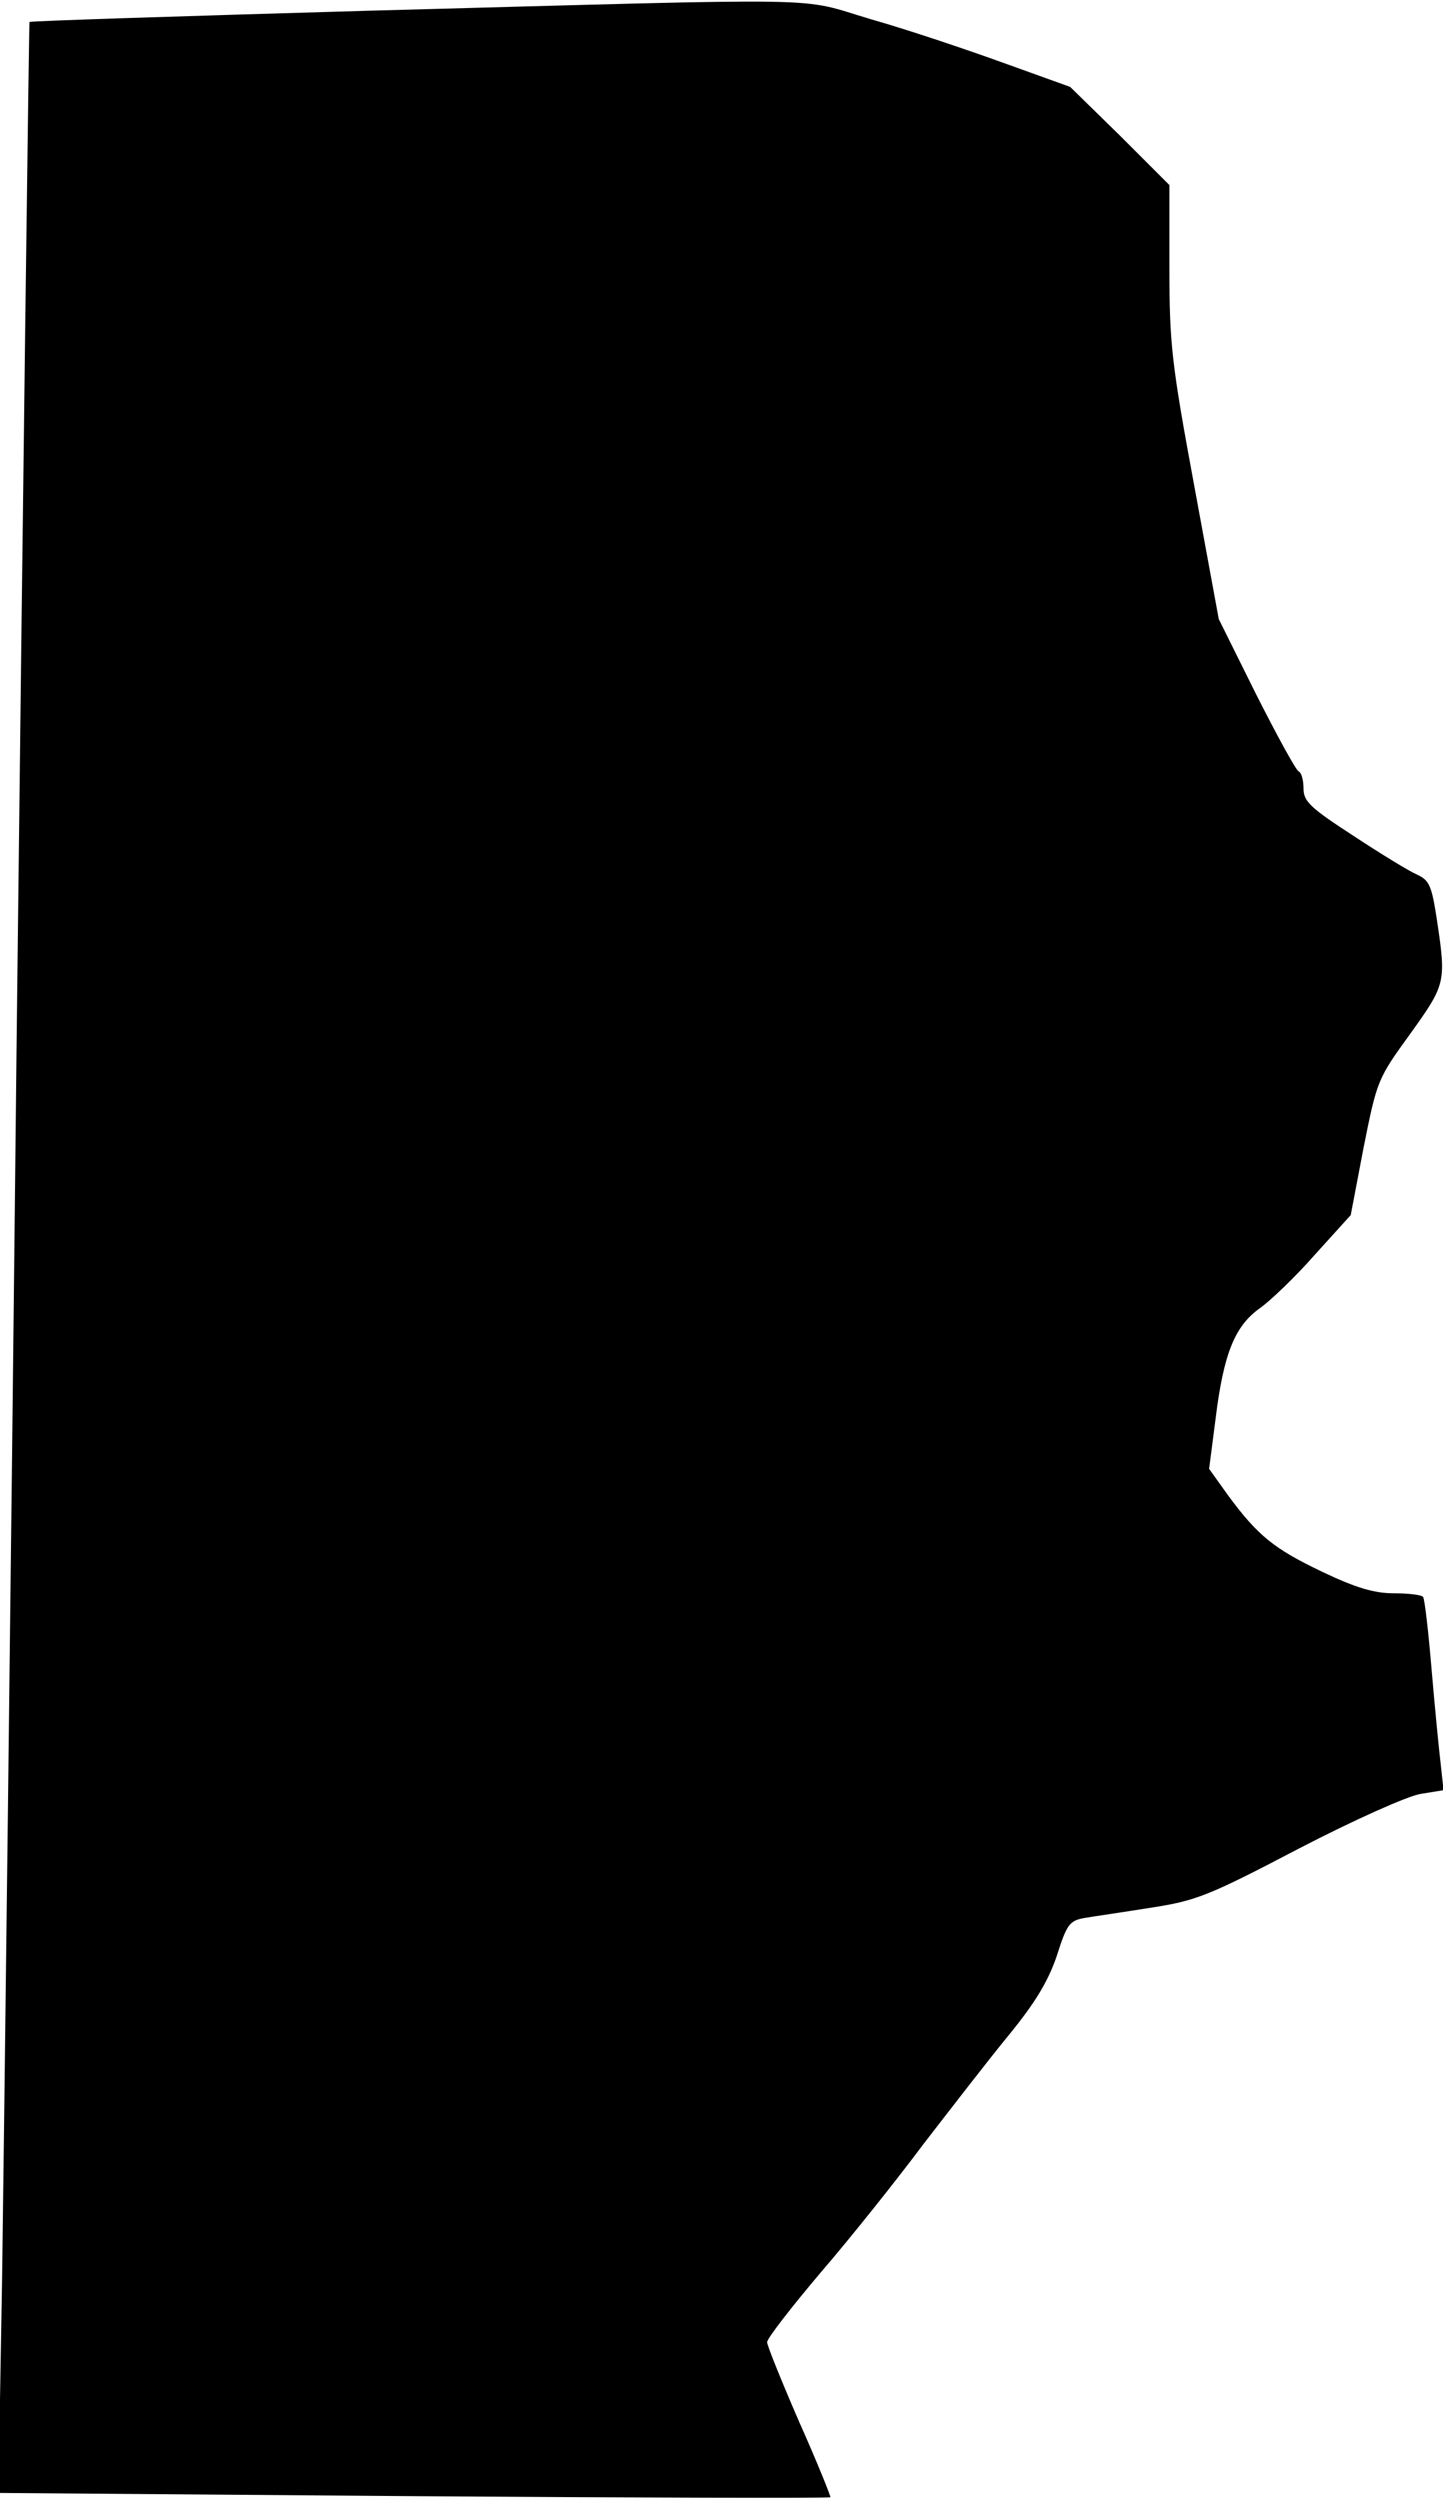 <?xml version="1.0" standalone="no"?>
<!DOCTYPE svg PUBLIC "-//W3C//DTD SVG 20010904//EN"
 "http://www.w3.org/TR/2001/REC-SVG-20010904/DTD/svg10.dtd">
<svg version="1.0" xmlns="http://www.w3.org/2000/svg"
 width="269pt" height="466pt" viewBox="0 0 269 466"
 preserveAspectRatio="xMidYMid meet">
<g transform="translate(0,466) scale(0.1,-0.1)"
fill="#000000" stroke="none">
<path fill="#000000" stroke="none" d="M687 4640 c-345 -10 -630 -19 -632 -21
-1 -2 -12 -857 -24 -1899 -11 -1042 -24 -2078 -27 -2301 l-7 -406 774 -6 c426
-3 775 -4 777 -2 1 1 -24 64 -58 140 -33 76 -60 143 -60 149 0 7 45 65 100
130 56 65 142 173 192 240 51 66 122 158 159 203 49 60 73 100 89 147 19 60
24 66 53 71 18 3 73 11 123 19 84 13 107 22 275 110 104 54 203 98 227 102
l43 7 -5 46 c-3 25 -11 105 -17 176 -6 72 -13 133 -16 138 -2 4 -27 7 -54 7
-37 0 -71 10 -134 40 -90 43 -120 67 -176 143 l-35 49 12 93 c15 122 36 173
82 206 20 14 67 59 103 100 l67 74 24 126 c25 125 26 128 87 212 66 92 67 96
50 210 -10 66 -14 76 -38 87 -14 6 -68 39 -118 72 -80 52 -93 64 -93 88 0 16
-4 30 -9 32 -5 2 -40 66 -79 143 l-70 141 -46 250 c-42 227 -46 263 -46 404
l0 155 -92 92 -93 91 -125 45 c-69 25 -179 62 -246 81 -142 42 -47 40 -937 16z"/>
</g>
</svg>
